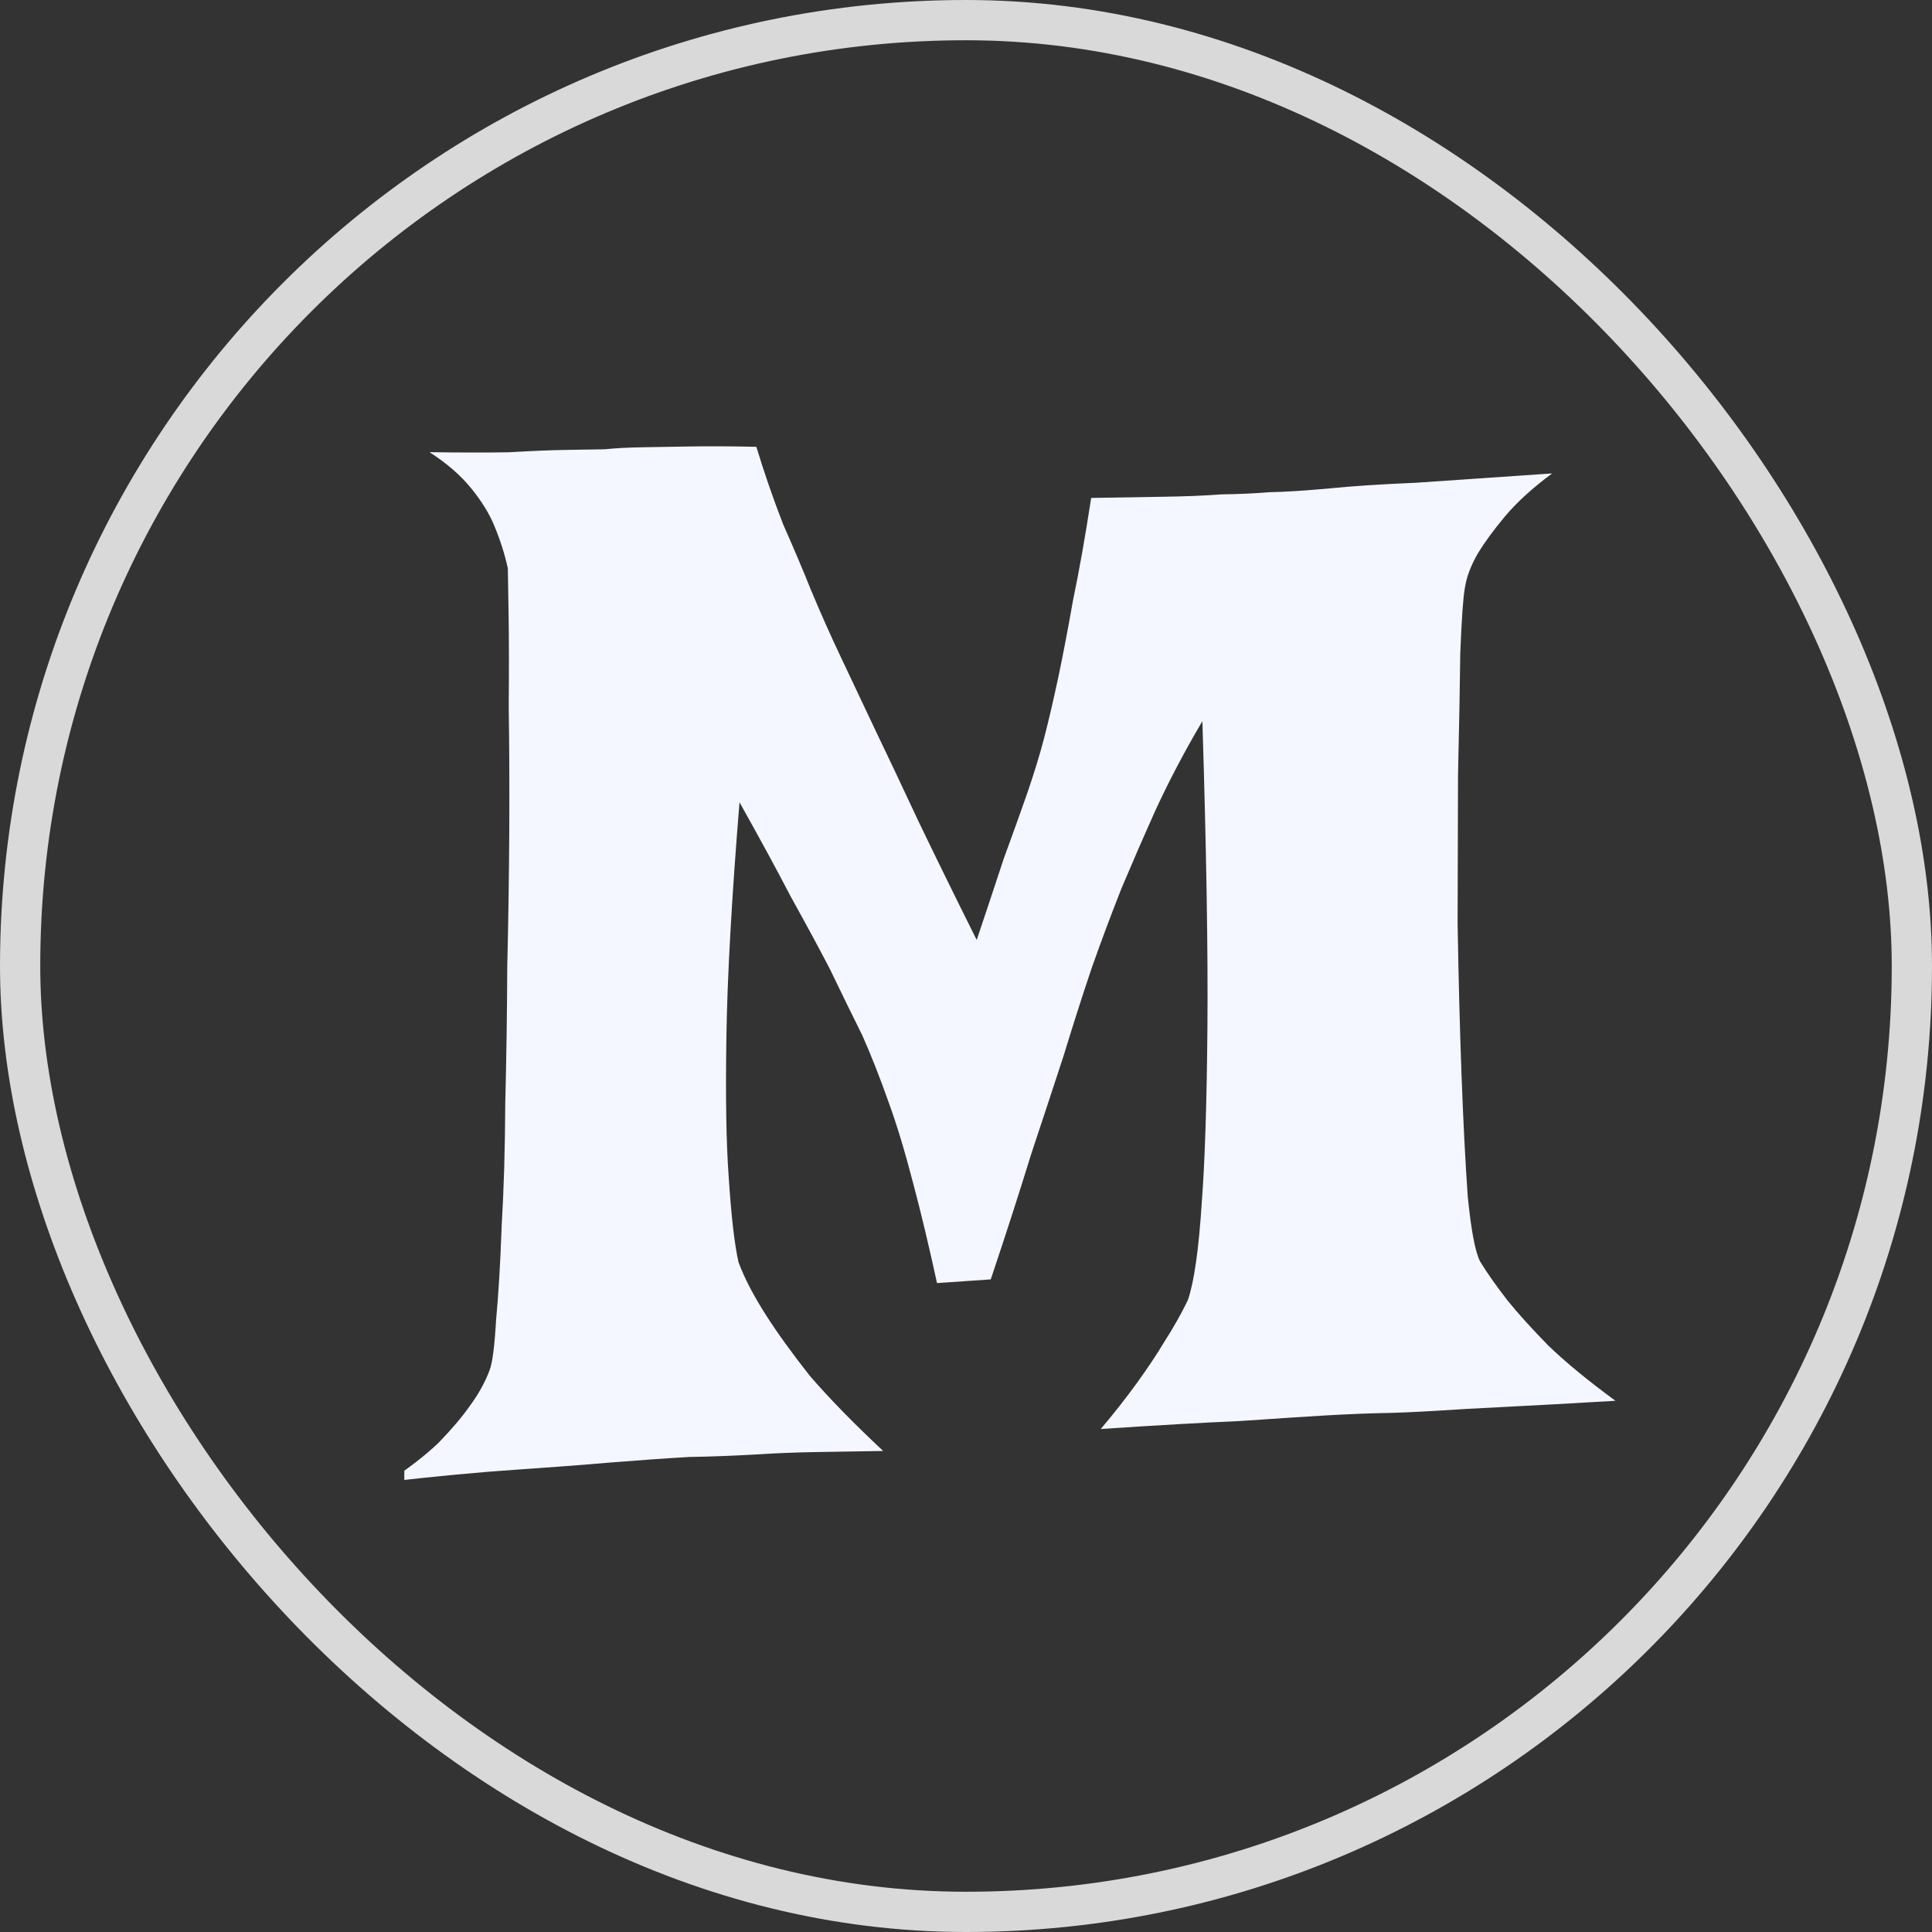 <svg width="48" height="48" viewBox="0 0 48 48" fill="none" xmlns="http://www.w3.org/2000/svg">
<rect x="0" y="0" width="48" height="48" fill="#333333" stroke="none"/>
<rect x="0.5" y="0.5" width="47" height="47" rx="23.5" stroke="#D9D9D9"/>
<g clip-path="url(#clip0_51_4)">
<path d="M10.671 11.234C11.422 11.245 12.078 11.246 12.64 11.237C13.203 11.204 13.659 11.185 14.011 11.179L15.03 11.162C15.288 11.135 15.604 11.118 15.979 11.112C16.307 11.106 16.705 11.1 17.174 11.092C17.643 11.085 18.182 11.087 18.791 11.101C18.99 11.754 19.211 12.395 19.456 13.024C19.724 13.629 19.955 14.176 20.151 14.665C20.395 15.247 20.638 15.794 20.881 16.306C21.123 16.817 21.415 17.434 21.755 18.155C22.046 18.76 22.398 19.504 22.811 20.388C23.224 21.248 23.709 22.237 24.266 23.353C24.512 22.622 24.735 21.951 24.936 21.338C25.161 20.725 25.351 20.194 25.508 19.746C25.687 19.227 25.832 18.756 25.942 18.333C26.052 17.909 26.173 17.391 26.303 16.78C26.412 16.262 26.531 15.639 26.66 14.91C26.812 14.181 26.962 13.335 27.11 12.371C27.79 12.36 28.399 12.35 28.938 12.341C29.477 12.333 29.945 12.313 30.343 12.283C30.789 12.276 31.187 12.258 31.538 12.229C31.913 12.222 32.416 12.191 33.048 12.133C33.587 12.078 34.301 12.031 35.191 11.993C36.104 11.931 37.228 11.854 38.563 11.762C38.076 12.122 37.684 12.48 37.385 12.836C37.109 13.169 36.891 13.465 36.731 13.726C36.549 14.034 36.436 14.328 36.394 14.61C36.351 14.845 36.313 15.385 36.28 16.23C36.27 17.074 36.252 18.082 36.224 19.254C36.219 20.403 36.216 21.634 36.214 22.947C36.236 24.259 36.267 25.501 36.31 26.672C36.353 27.843 36.405 28.862 36.466 29.728C36.55 30.571 36.652 31.108 36.773 31.341C36.942 31.619 37.17 31.944 37.457 32.314C37.72 32.638 38.055 33.008 38.46 33.423C38.889 33.838 39.447 34.297 40.135 34.802C39.058 34.866 38.156 34.916 37.43 34.952C36.727 34.986 36.142 35.02 35.674 35.051C35.135 35.083 34.702 35.102 34.374 35.107C34.022 35.113 33.542 35.132 32.933 35.166C32.394 35.198 31.68 35.245 30.79 35.306C29.9 35.344 28.753 35.41 27.348 35.503C27.67 35.123 27.968 34.743 28.243 34.364C28.518 33.984 28.747 33.64 28.93 33.333C29.158 32.977 29.352 32.634 29.511 32.303C29.667 31.855 29.783 31.045 29.858 29.872C29.935 28.862 29.982 27.42 29.998 25.545C30.014 23.646 29.972 21.103 29.873 17.917C29.44 18.65 29.053 19.383 28.714 20.116C28.397 20.824 28.115 21.473 27.866 22.063C27.596 22.747 27.349 23.408 27.125 24.044C26.902 24.704 26.668 25.435 26.423 26.236C26.2 26.919 25.932 27.732 25.619 28.675C25.329 29.617 24.995 30.654 24.615 31.786L23.28 31.878C23.077 30.944 22.876 30.103 22.676 29.356C22.476 28.586 22.278 27.933 22.082 27.397C21.86 26.768 21.64 26.209 21.422 25.72C21.179 25.232 20.912 24.685 20.621 24.081C20.355 23.569 20.029 22.965 19.642 22.268C19.279 21.571 18.856 20.793 18.373 19.933C18.178 22.327 18.069 24.275 18.047 25.775C18.024 27.252 18.043 28.401 18.103 29.22C18.166 30.203 18.248 30.917 18.349 31.361C18.496 31.757 18.726 32.199 19.039 32.686C19.304 33.103 19.663 33.601 20.118 34.18C20.596 34.735 21.204 35.358 21.942 36.049C21.427 36.057 20.887 36.066 20.325 36.075C19.763 36.084 19.247 36.105 18.779 36.136C18.217 36.168 17.666 36.189 17.127 36.198C16.565 36.23 15.91 36.276 15.161 36.336C14.505 36.393 13.721 36.453 12.808 36.515C11.895 36.577 10.841 36.676 9.648 36.812C10.158 36.476 10.575 36.153 10.898 35.843C11.221 35.509 11.474 35.212 11.657 34.951C11.886 34.643 12.057 34.335 12.169 34.029C12.237 33.84 12.289 33.429 12.325 32.795C12.385 32.162 12.431 31.387 12.463 30.473C12.518 29.558 12.548 28.537 12.553 27.412C12.582 26.287 12.598 25.149 12.603 24.001C12.631 22.828 12.647 21.691 12.653 20.589C12.658 19.464 12.653 18.456 12.639 17.566C12.647 16.651 12.646 15.889 12.636 15.28C12.626 14.671 12.62 14.284 12.617 14.12C12.541 13.77 12.43 13.42 12.284 13.071C12.162 12.768 11.969 12.455 11.706 12.131C11.443 11.807 11.098 11.508 10.671 11.234Z" fill="#F4F7FF"/>
</g>
<defs>
<clipPath id="clip0_51_4">
<rect width="44.468" height="31" fill="white" transform="matrix(0 1 -1 0 41.045 0.965)"/>
</clipPath>
</defs>
</svg>
